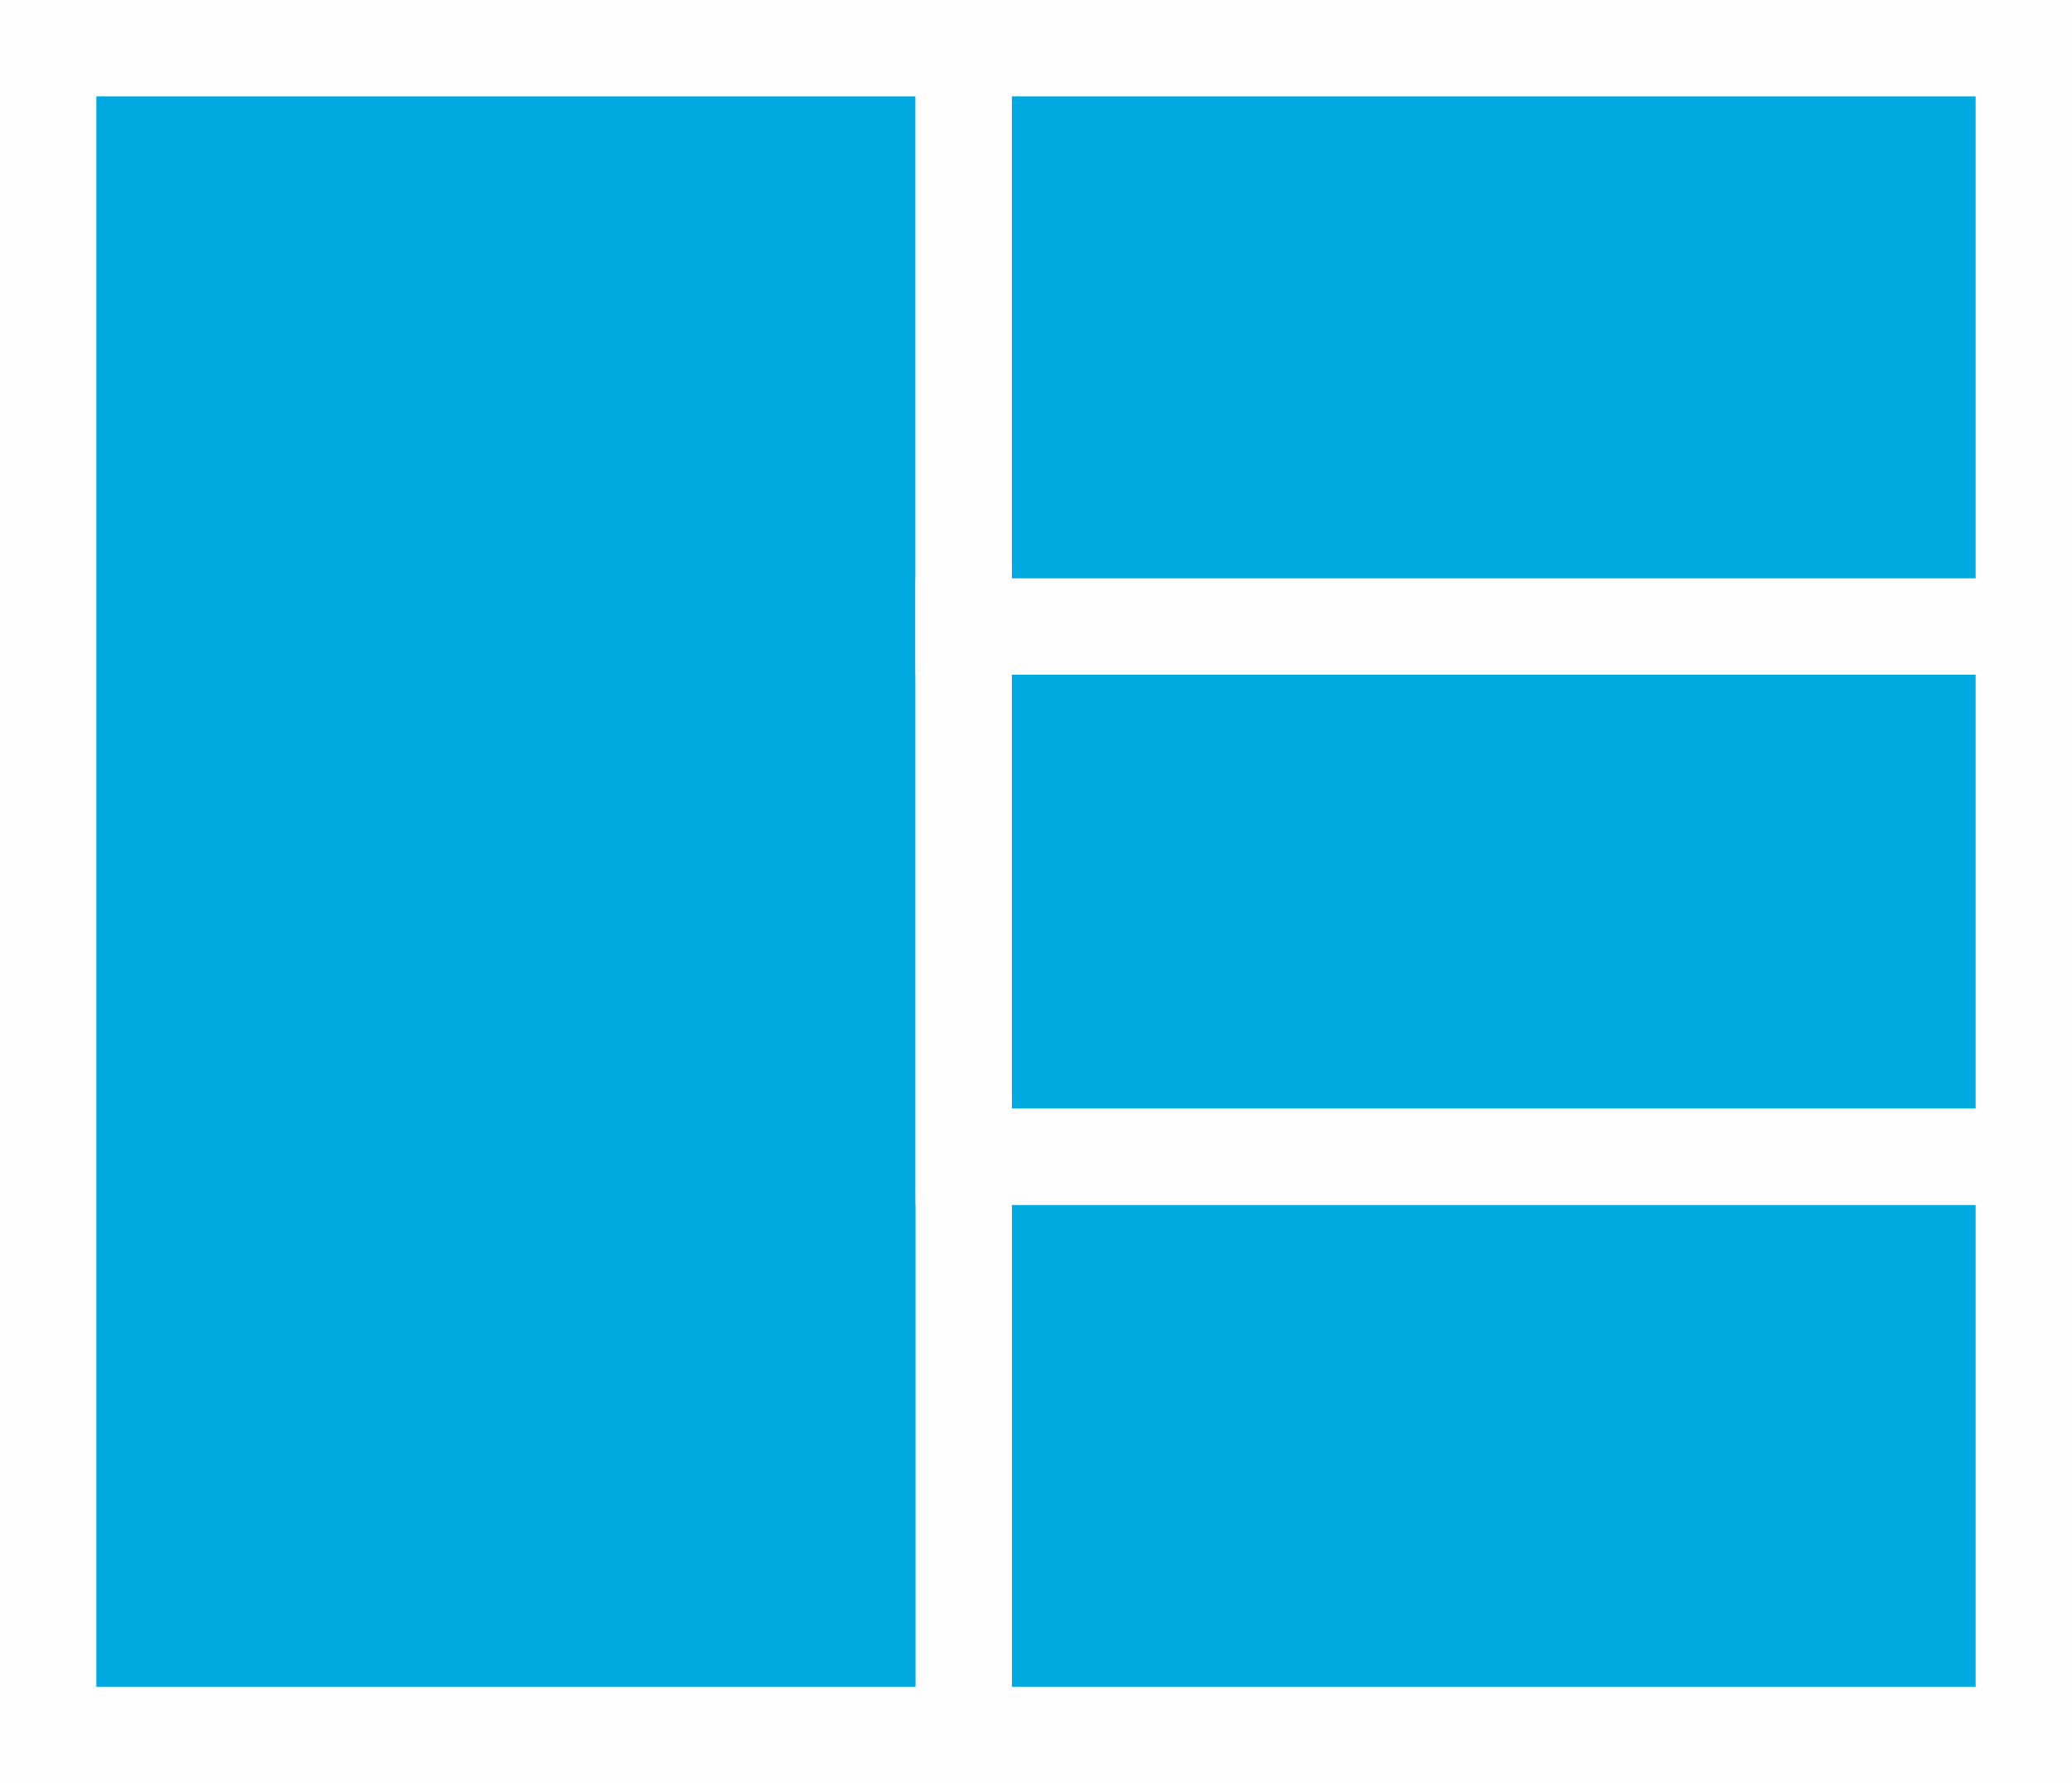 <svg xmlns="http://www.w3.org/2000/svg" width="43" height="37" viewBox="0 0 43 37">
  <rect x="0" y="0" width="43" height="37" fill="#333333" stroke="none"/>
  <g id="Group_526" data-name="Group 526" transform="translate(1 8)">
    <rect id="Rectangle_272" data-name="Rectangle 272" width="22" height="12" transform="translate(19 16)" fill="#00a9e0" stroke="#fefefe" stroke-width="2"/>
    <rect id="Rectangle_273" data-name="Rectangle 273" width="19" height="35" transform="translate(0 -7)" fill="#00a9e0" stroke="#fefefe" stroke-width="2"/>
    <rect id="Rectangle_274" data-name="Rectangle 274" width="22" height="11" transform="translate(19 5)" fill="#00a9e0" stroke="#fefefe" stroke-width="2"/>
    <rect id="Rectangle_388" data-name="Rectangle 388" width="22" height="12" transform="translate(19 -7)" fill="#00a9e0" stroke="#fefefe" stroke-width="2"/>
  </g>
</svg>
